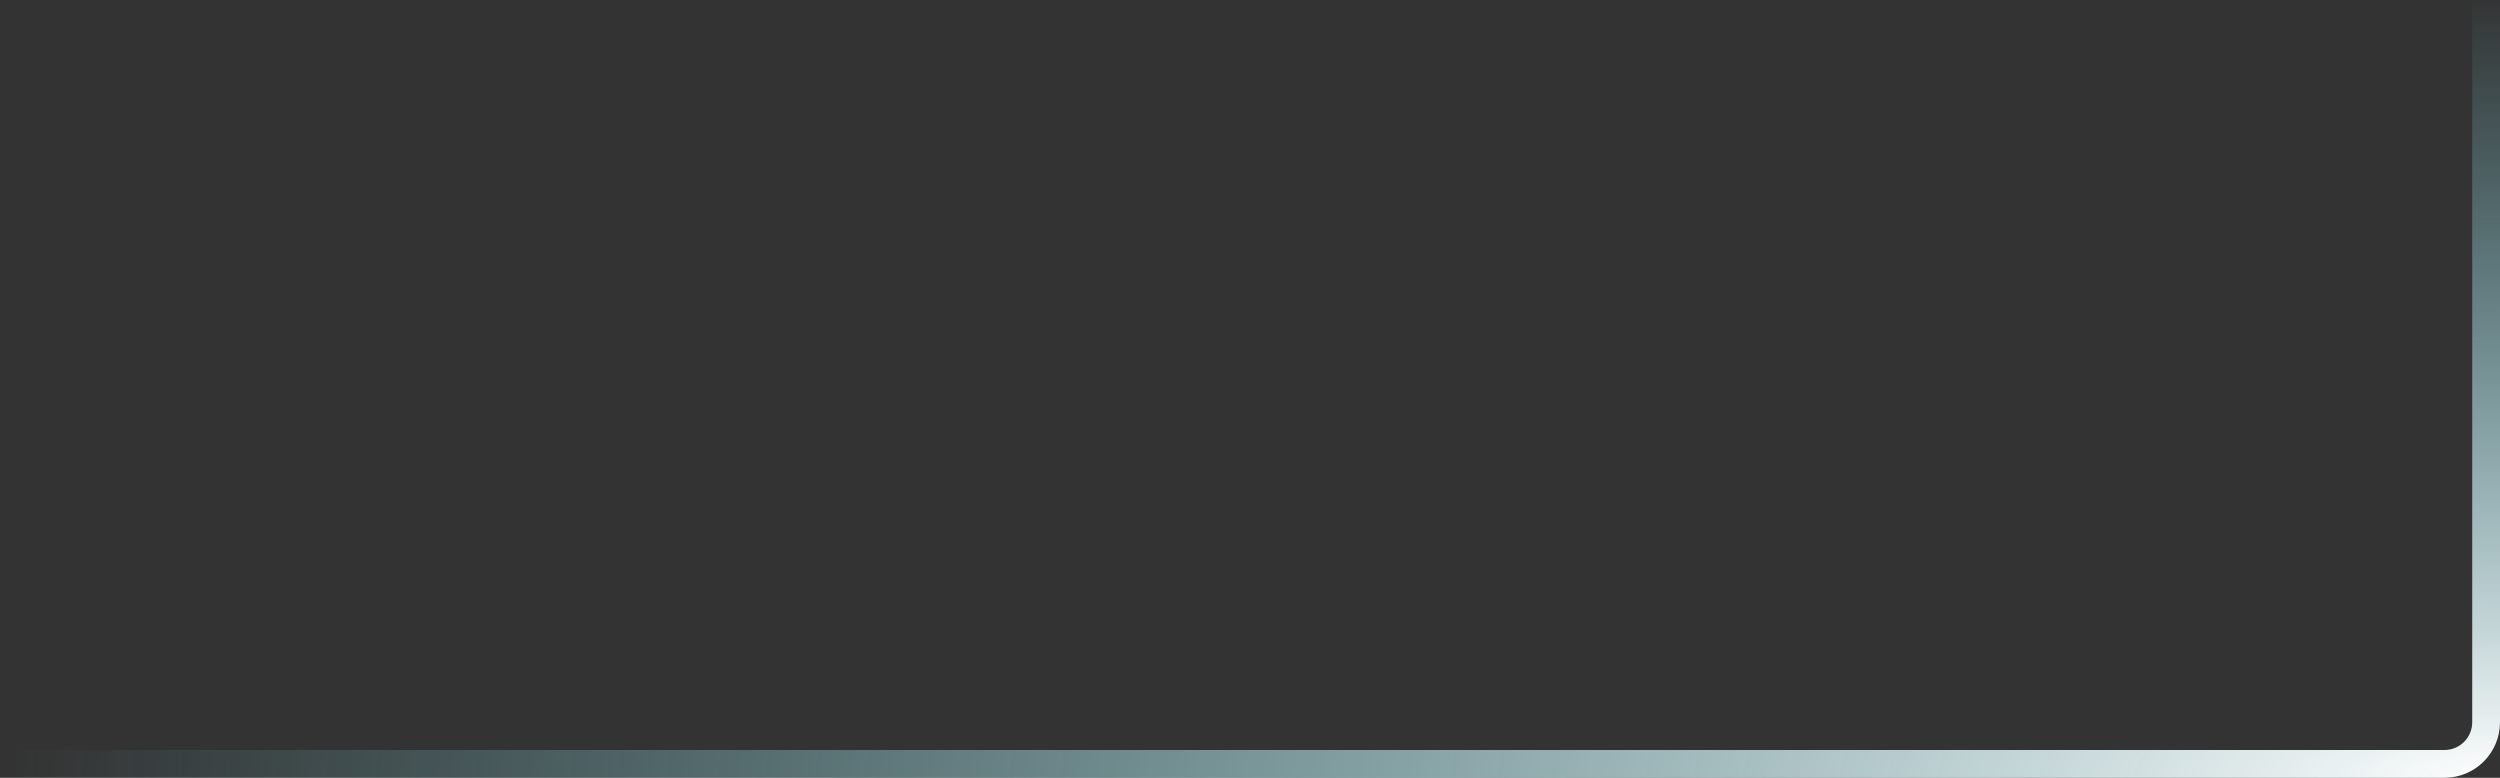 <svg xmlns="http://www.w3.org/2000/svg" width="90" height="28" viewBox="0 0 90 28">
  <rect x="0" y="0" width="90" height="28" fill="#333333" stroke="none"/>
  <defs>
    <radialGradient id="line-内右下-a" cx="100%" cy="100%" r="49.385%" fx="100%" fy="100%" gradientTransform="matrix(0 1 -.804 0 1.805 0)">
      <stop offset="0%" stop-color="#FFF"/>
      <stop offset="100%" stop-color="#85F3FF" stop-opacity="0"/>
    </radialGradient>
  </defs>
  <path fill="url(#line-内右下-a)" d="M3246,163 L3246,108 L3247,108 L3247,163 C3247,164.105 3246.105,165 3245,165 L3020,165 L3020,164 L3245,164 C3245.552,164 3246,163.552 3246,163 Z" transform="translate(-3157 -137)"/>
</svg>
